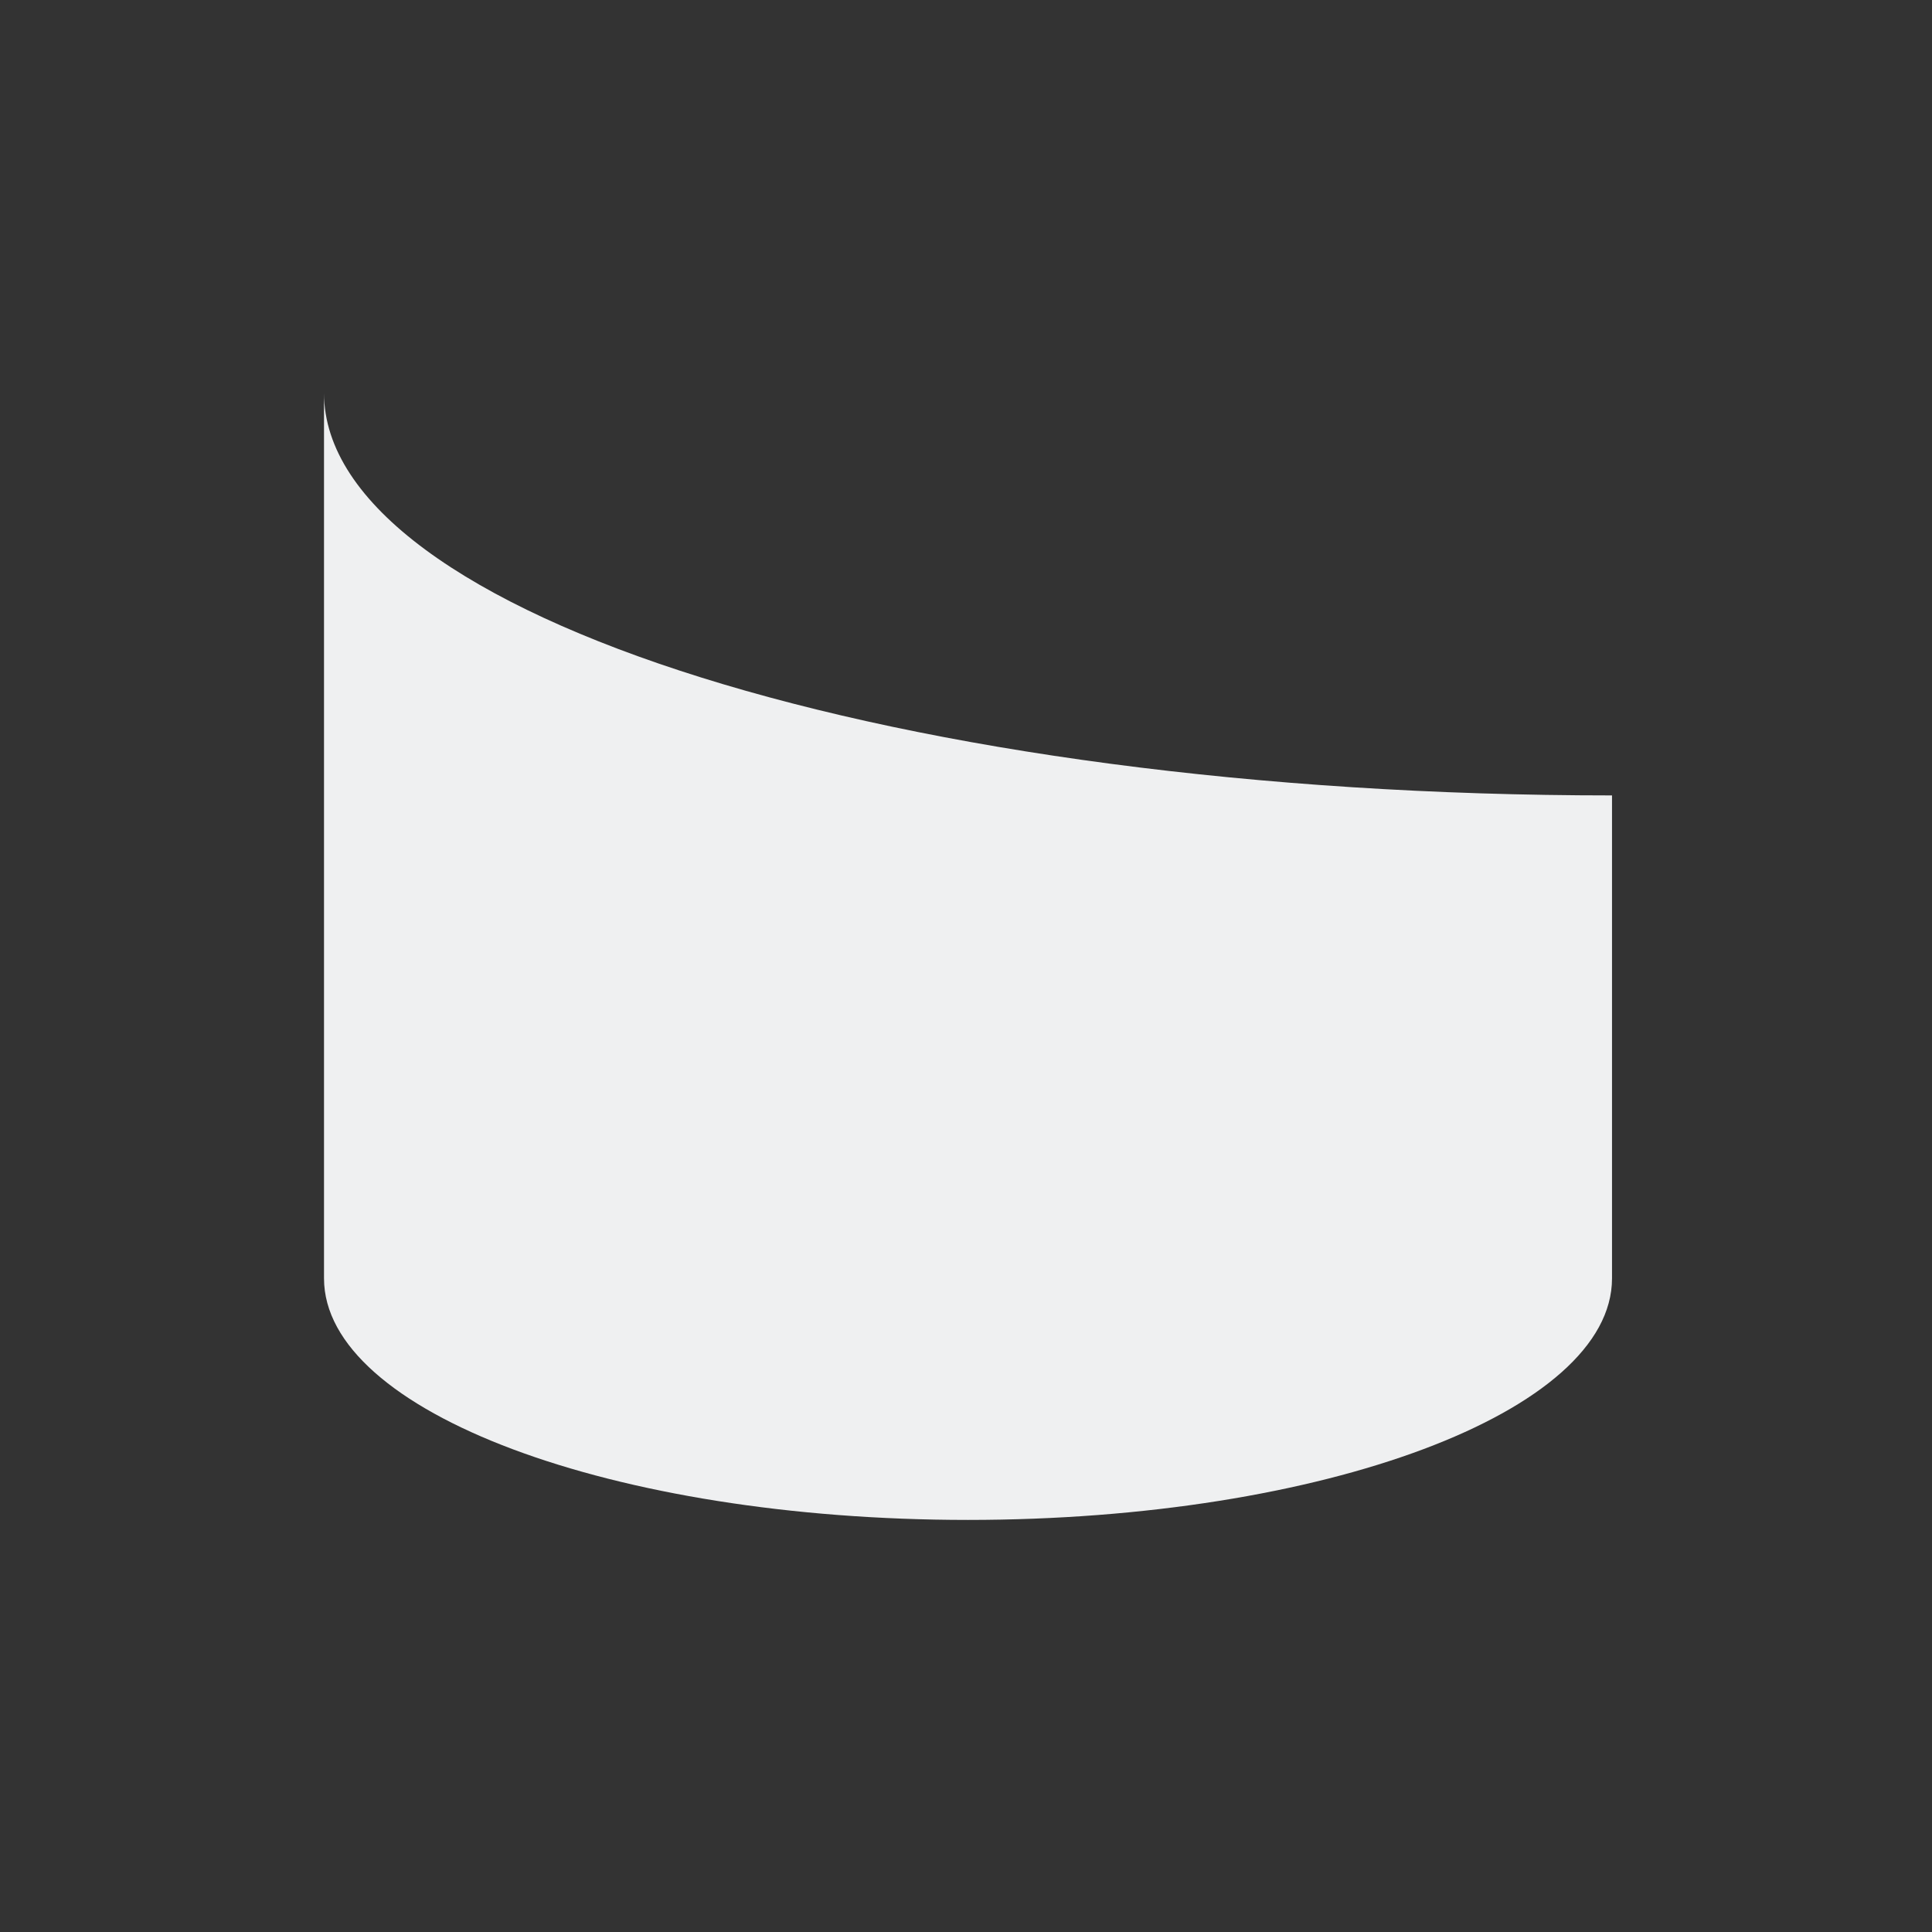 <svg viewBox="0 0 24 24" xmlns="http://www.w3.org/2000/svg"><rect x="0" y="0" width="24" height="24" fill="#333333" stroke="none"/><path d="m4.025 4.881c0 2.761 7.163 5 16 5v6c0 1.657-3.582 3-8 3-4.418 0-8-1.343-8-3z" fill="#eff0f1"/></svg>
